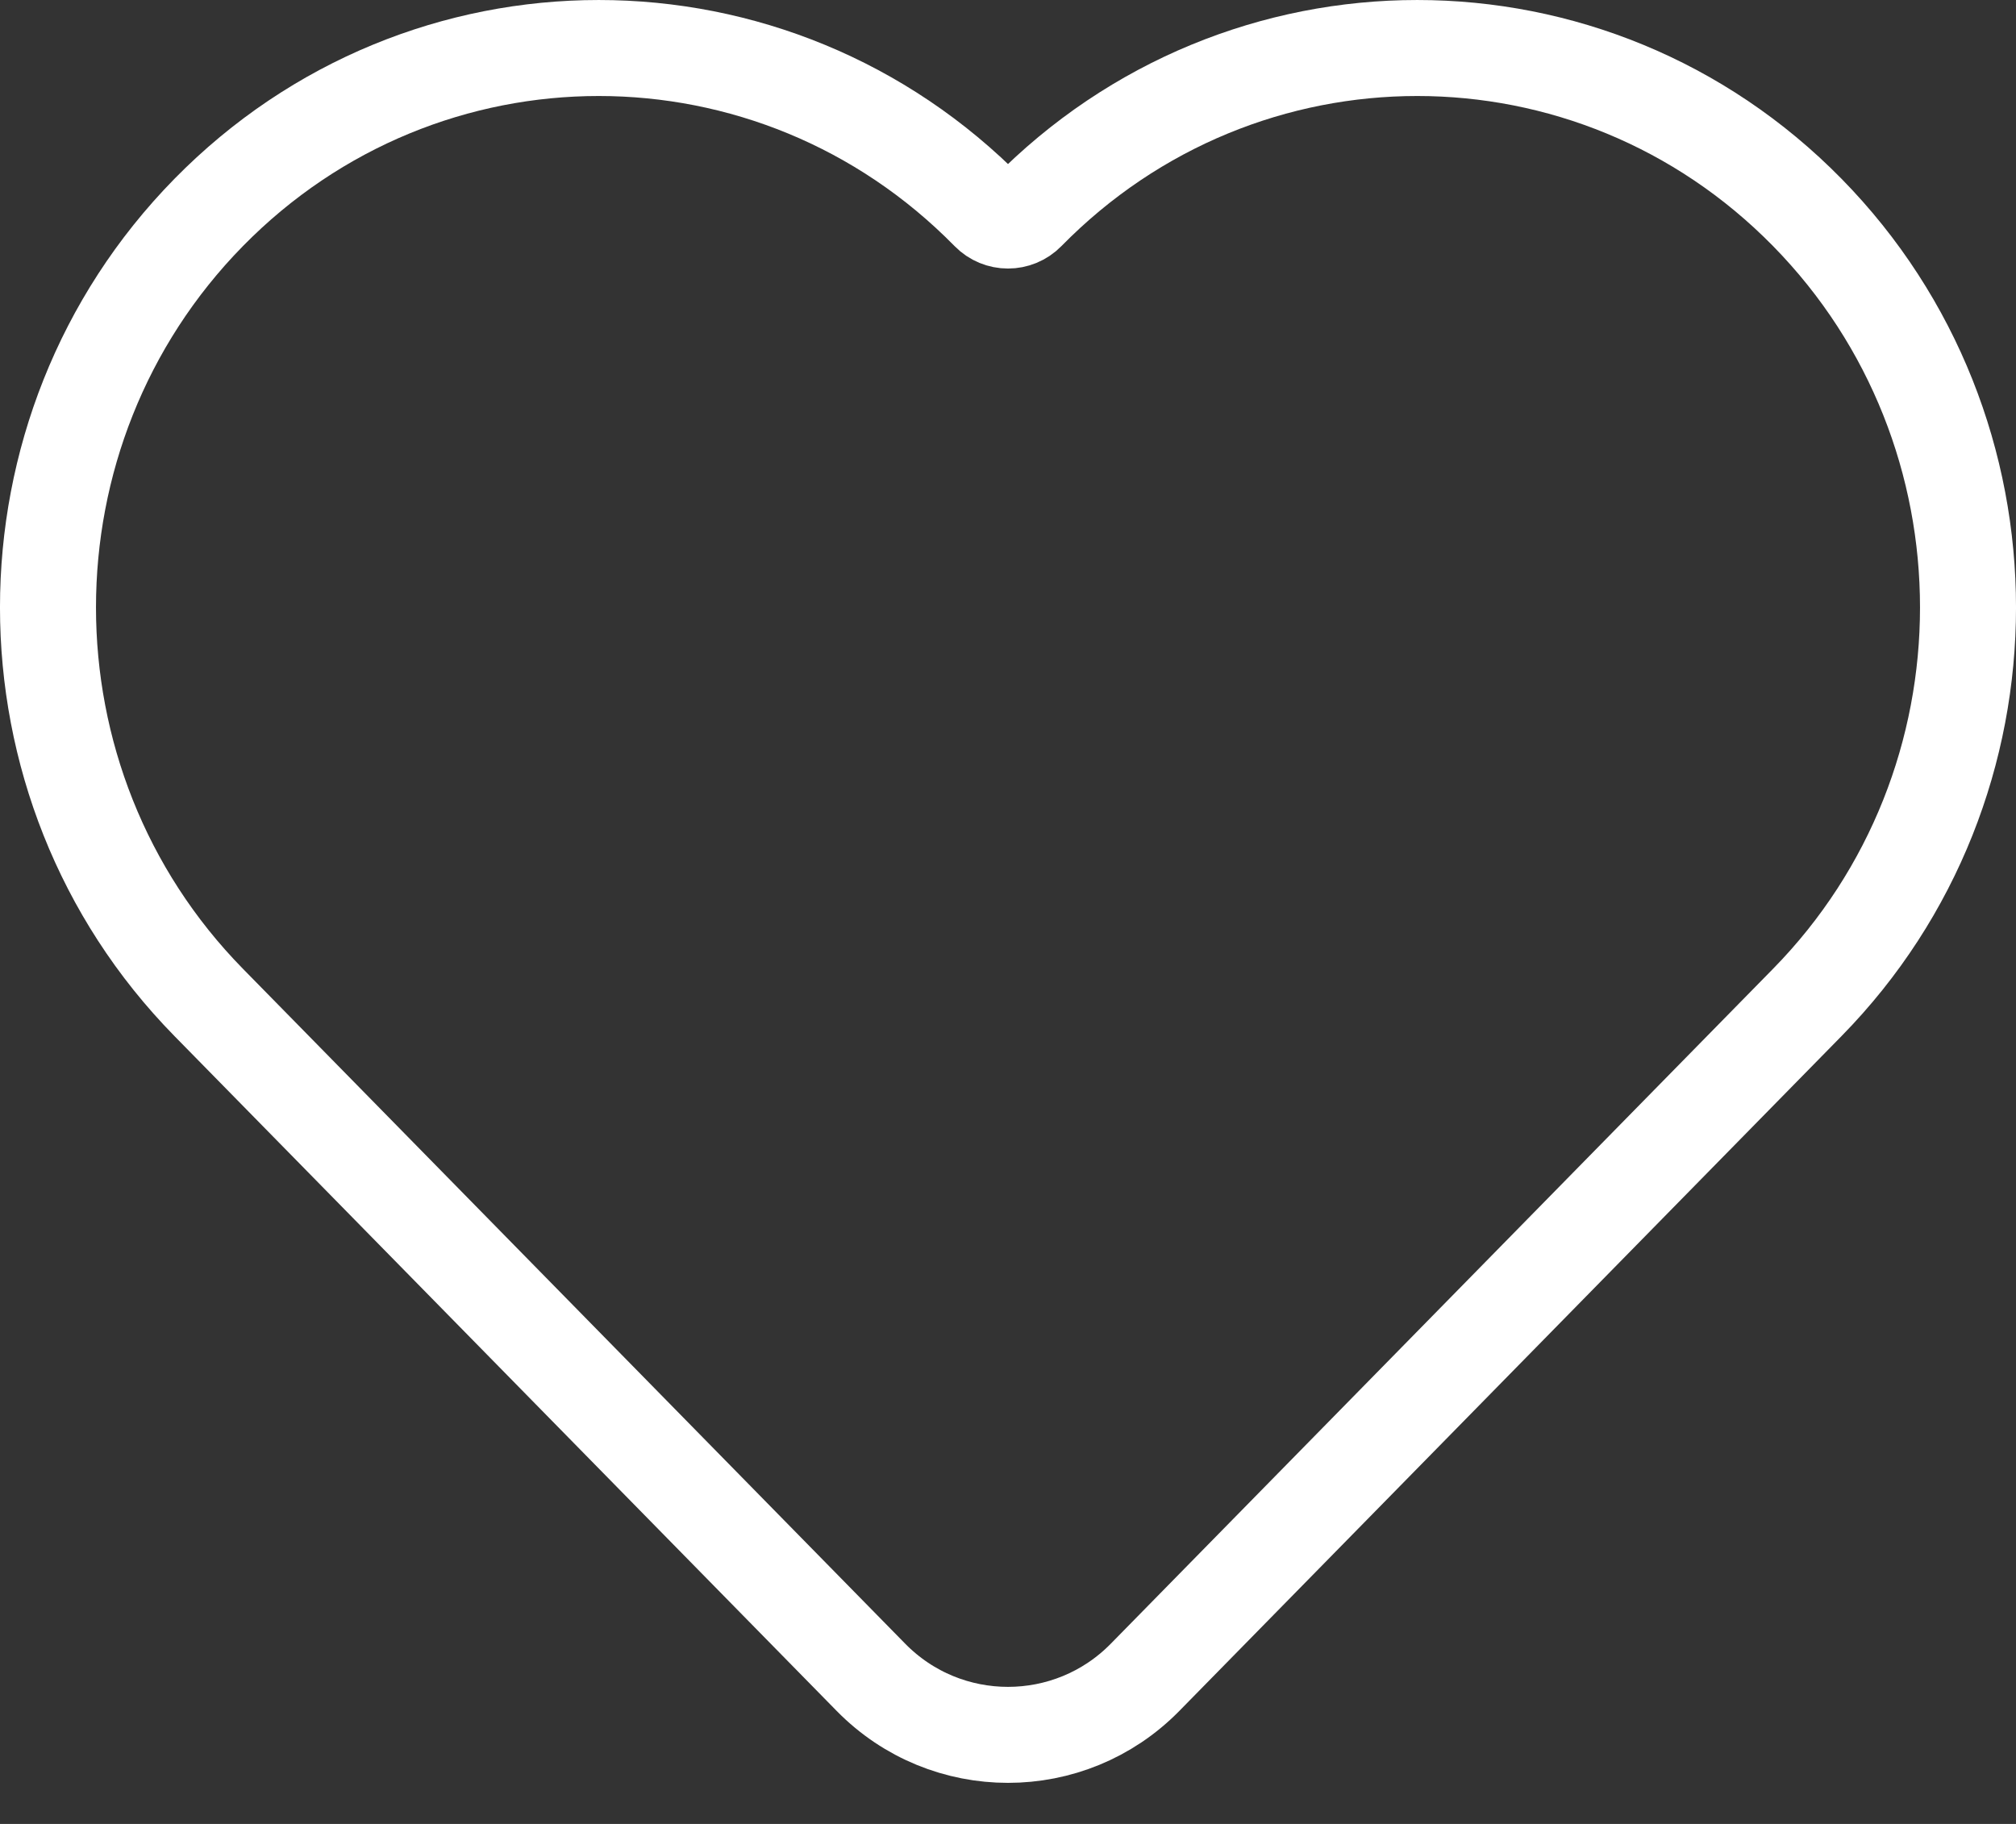 <svg width="42" height="38" viewBox="0 0 42 38" fill="none" xmlns="http://www.w3.org/2000/svg">
<rect x="0" y="0" width="42" height="38" fill="#333333" stroke="none"/>
<path d="M20.601 4.427C16.117 -0.142 8.831 -0.142 4.347 4.427C-0.116 8.976 -0.116 16.335 4.347 20.884L18.145 34.946C19.713 36.544 22.287 36.544 23.855 34.946L37.653 20.884C42.116 16.335 42.116 8.976 37.653 4.427C33.169 -0.142 25.883 -0.142 21.399 4.427V4.427C21.18 4.651 20.82 4.651 20.601 4.427V4.427Z" stroke="white" stroke-width="2" stroke-linecap="round" stroke-linejoin="round"/>
</svg>

